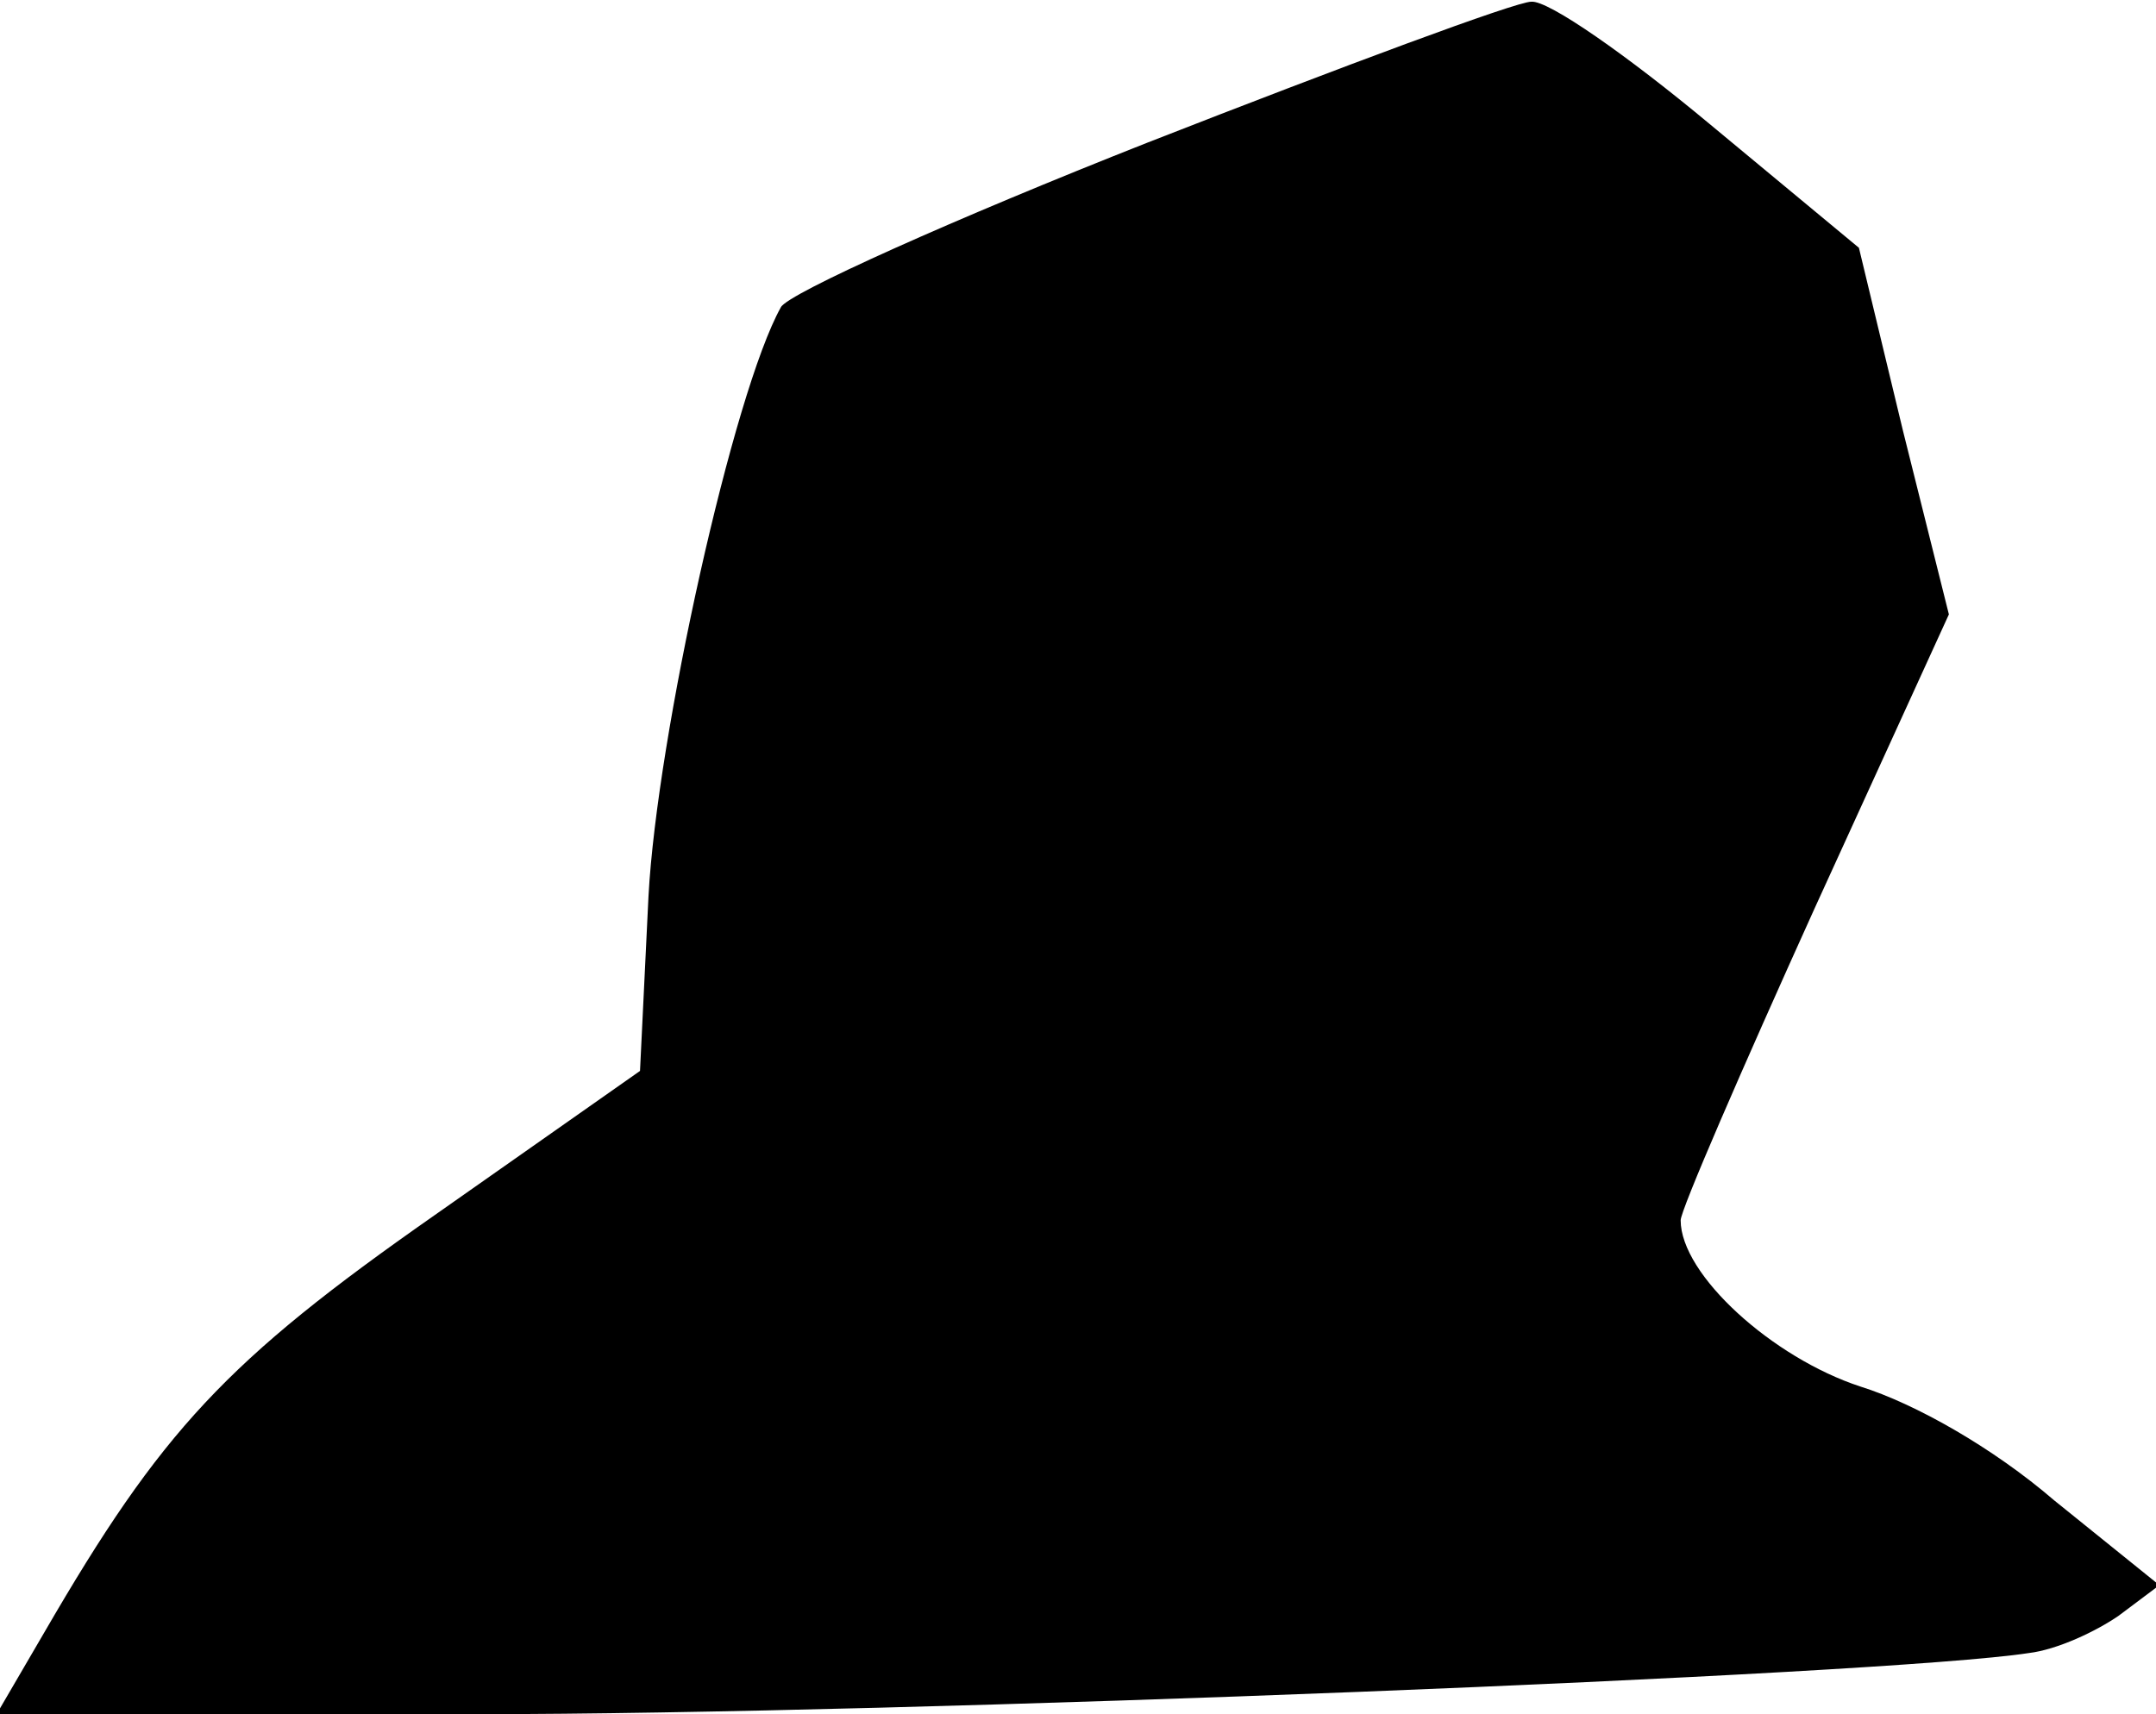 <?xml version="1.0" standalone="no"?>
<!DOCTYPE svg PUBLIC "-//W3C//DTD SVG 20010904//EN"
 "http://www.w3.org/TR/2001/REC-SVG-20010904/DTD/svg10.dtd">
<svg version="1.0" xmlns="http://www.w3.org/2000/svg"
 width="127pt" height="101pt" viewBox="0 0 127 101"
 preserveAspectRatio="xMidYMid meet">
<g transform="translate(0,101) scale(0.1,-0.1)"
fill="#000000" stroke="none">
<path fill="#000000" stroke="none" d="M676 926 c-114 -45 -212 -89 -216 -97
-28 -50 -73 -253 -78 -347 l-5 -103 -121 -85 c-123 -86 -161 -127 -230 -246
l-28 -48 284 0 c248 0 829 23 913 36 17 2 40 13 53 22 l24 18 -62 50 c-36 31
-82 57 -114 67 -52 17 -106 66 -106 98 0 6 36 89 79 184 l79 173 -27 108 -26
108 -88 73 c-48 40 -95 73 -105 72 -9 0 -111 -38 -226 -83z"/>
</g>
</svg>
